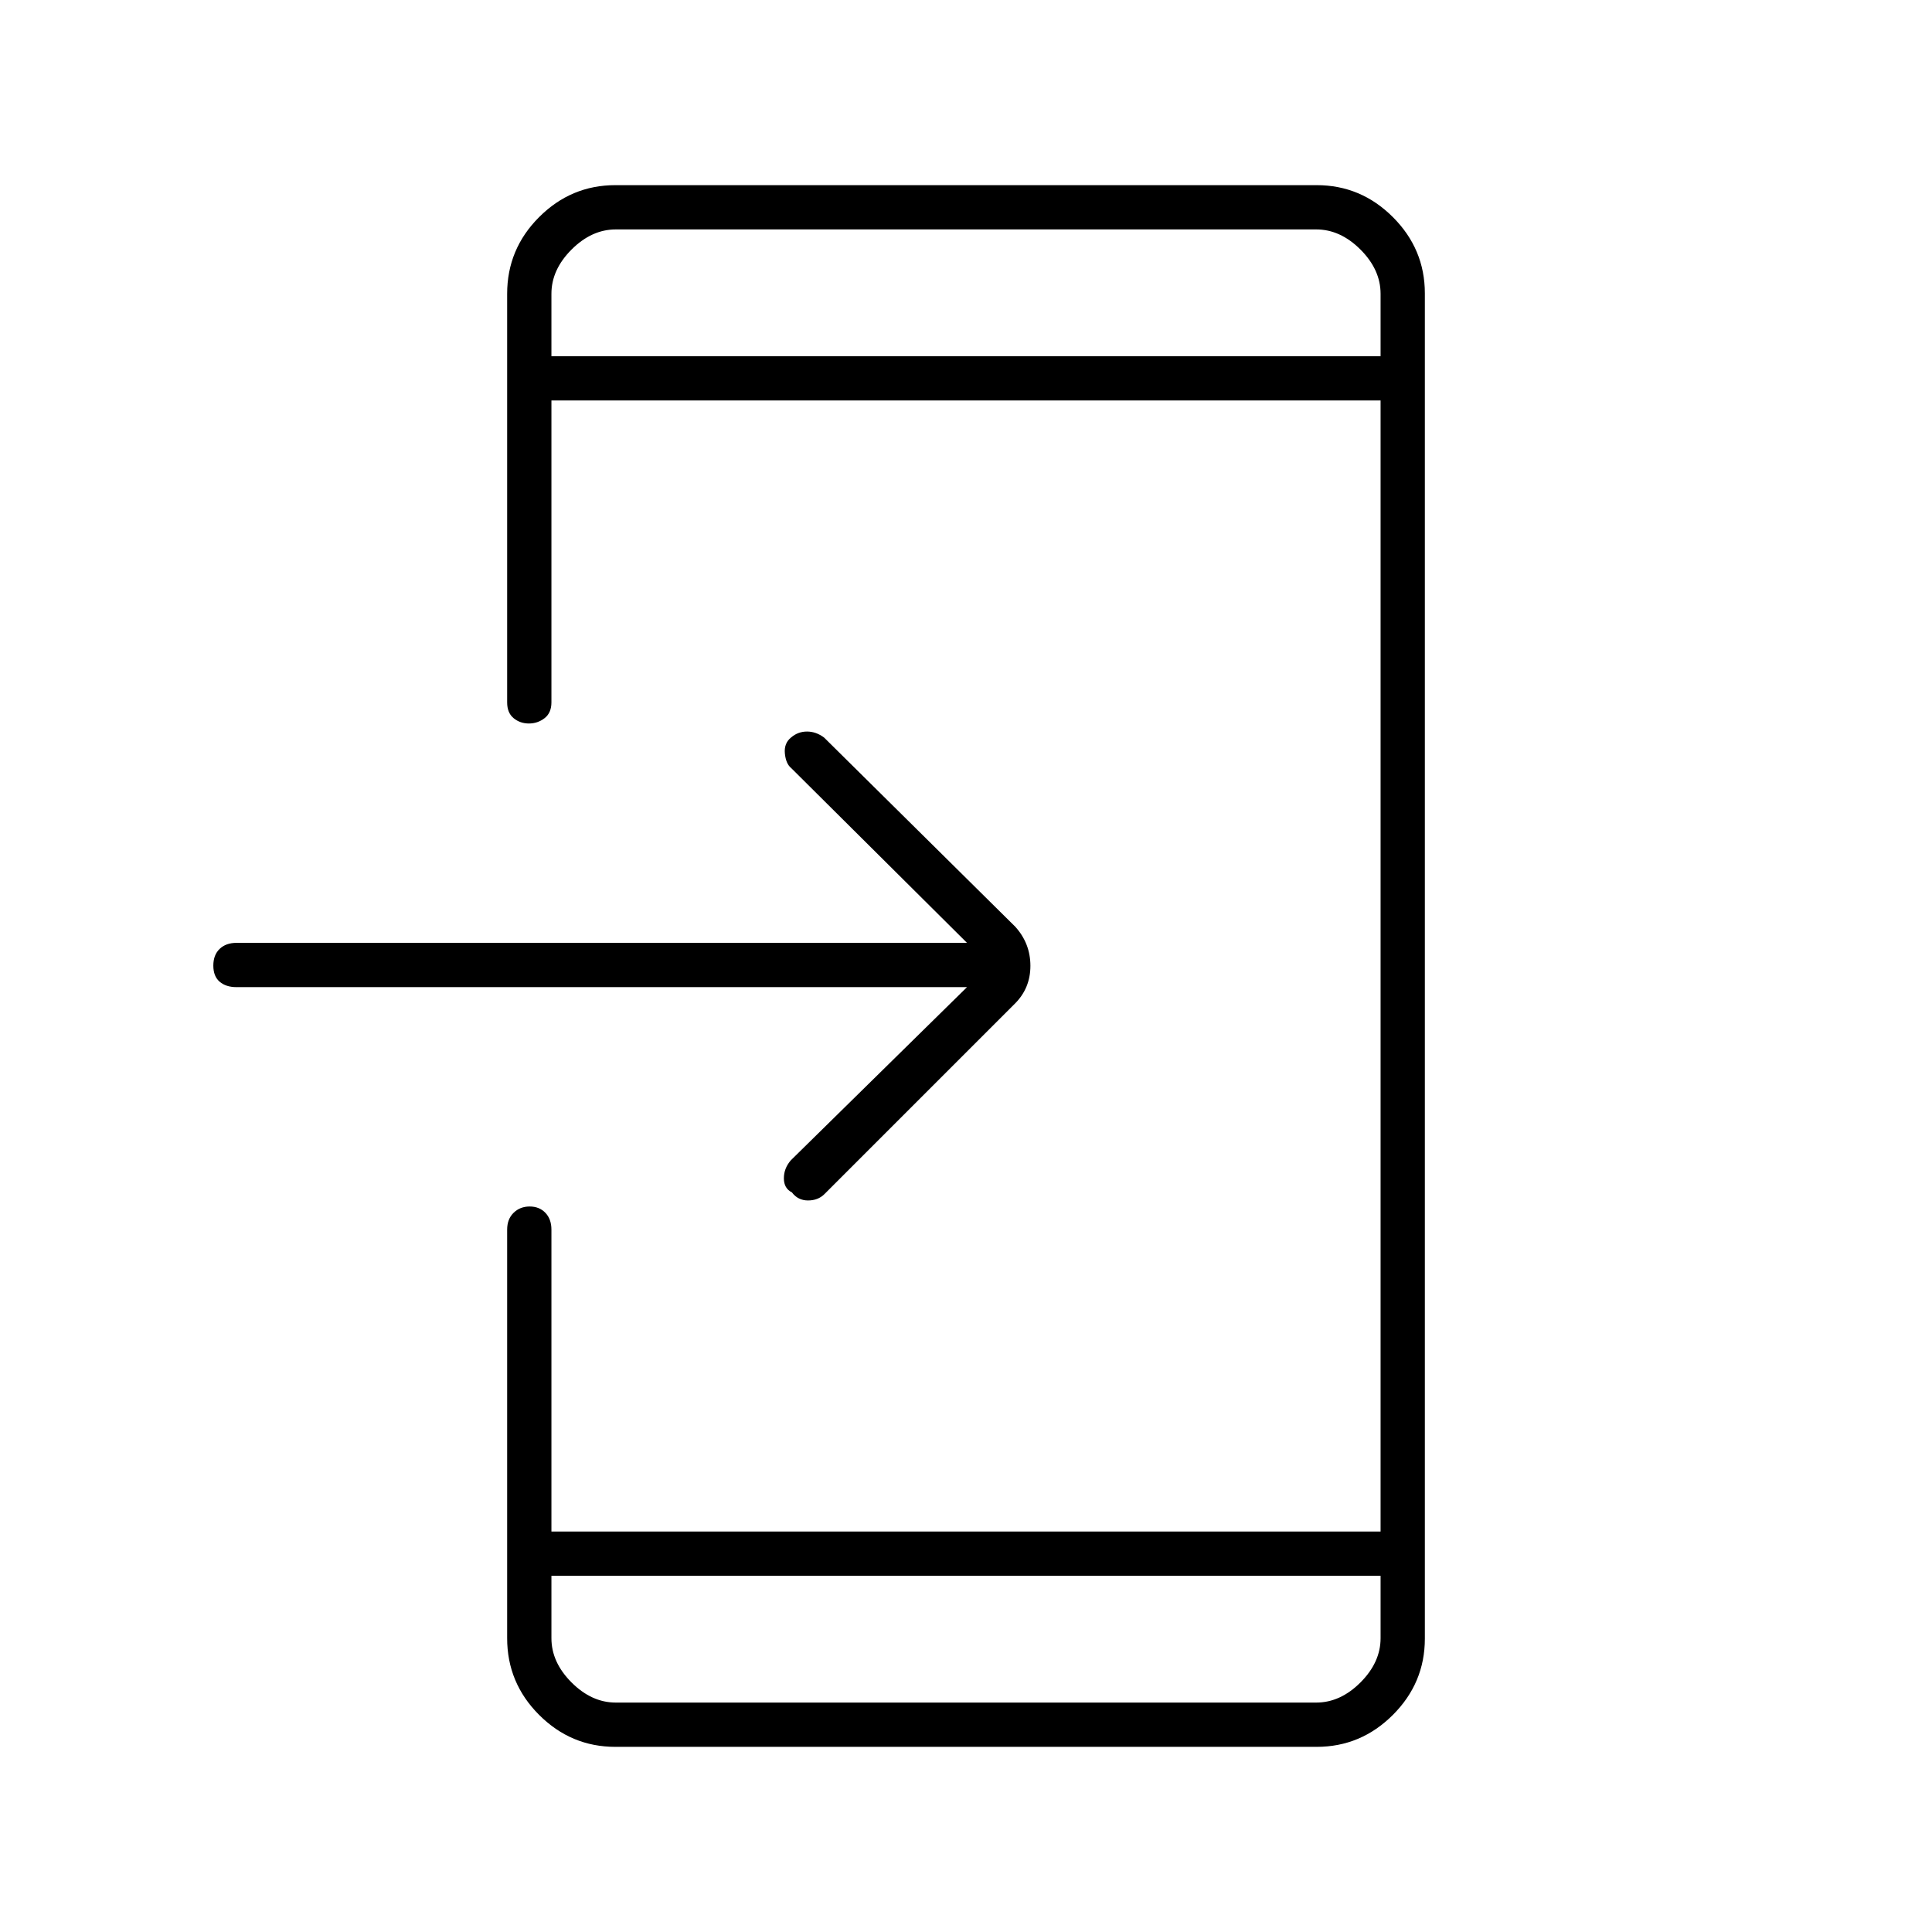 <svg xmlns="http://www.w3.org/2000/svg" height="48" viewBox="0 -960 960 960" width="48"><path d="M305.78-92q-22.02 0-37.9-15.88Q252-123.76 252-146v-203q0-5.23 3.19-8.36 3.2-3.14 8-3.14 4.81 0 7.81 3.14 3 3.13 3 8.36v150h412v-562H274v150q0 5.22-3.41 7.86-3.41 2.64-7.78 2.64t-7.59-2.64Q252-605.78 252-611v-203q0-22.24 15.88-38.12Q283.76-868 305.78-868h348.44q22.02 0 37.9 15.88Q708-836.24 708-814.25v668.5q0 21.99-15.88 37.87Q676.24-92 654.22-92H305.78ZM274-177v31q0 12 10 22t22 10h348q12 0 22-10t10-22v-31H274Zm206.5-292.5h-363q-5.22 0-8.36-2.69-3.14-2.7-3.14-8 0-5.31 3.14-8.31 3.14-3 8.36-3h363l-87.36-86.85q-2.64-2.15-3.14-7.23-.5-5.09 3.07-7.96 3.43-2.96 7.93-2.96t8.5 3l95 94q7.5 8.32 7.5 19.41t-7.69 18.78l-94.64 94.64q-3.17 3.17-8.17 3.17t-8-4q-4-2-4-7t3.5-9l87.5-86ZM274-783h412v-31q0-12-10-22t-22-10H306q-12 0-22 10t-10 22v31Zm0 0v-63 63Zm0 606v63-63Z"/></svg>